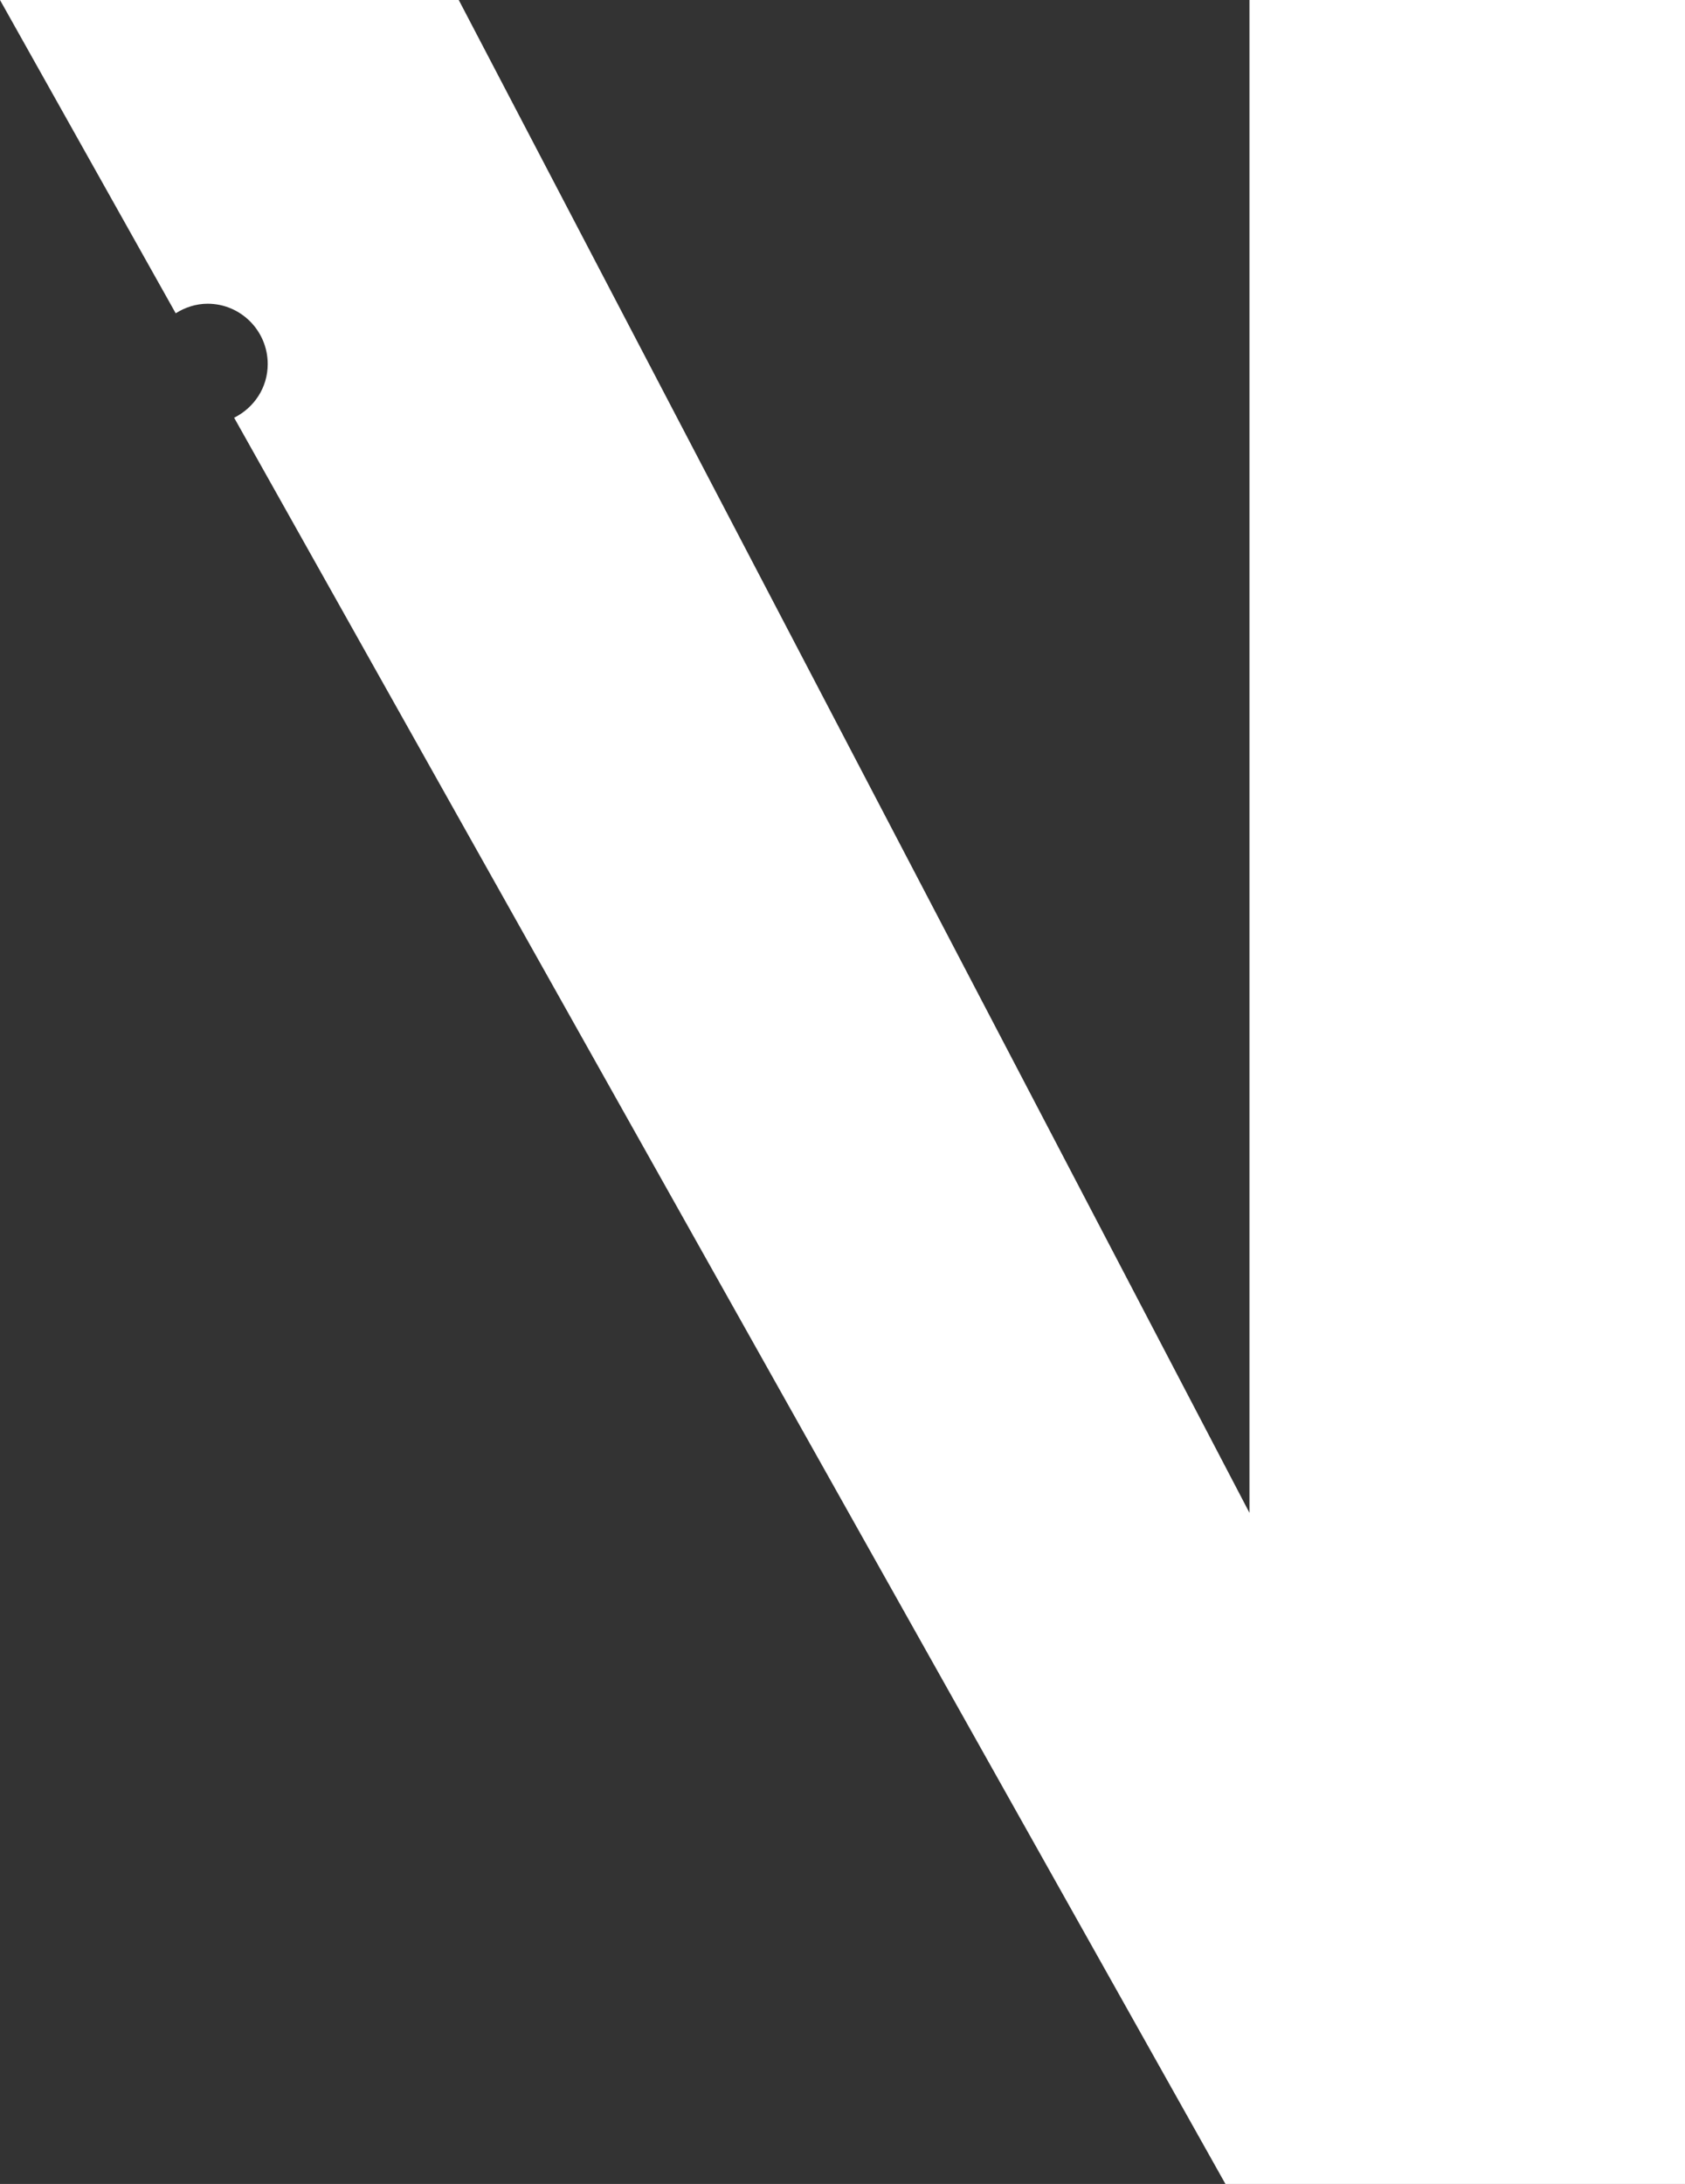 <svg width="223" height="289" viewBox="0 0 223 289" fill="none" xmlns="http://www.w3.org/2000/svg">
<rect x="0" y="0" width="223" height="289" fill="#333333" stroke="none"/>
<path d="M165.358 0V200.191L60.714 0H0L23.254 41.459C24.461 40.688 25.942 40.192 27.477 40.192C31.865 40.192 35.43 43.771 35.43 48.176C35.43 51.314 33.62 53.957 30.987 55.278L60.714 108.244L162.177 289H223V0H165.358Z" fill="white"/>
</svg>
